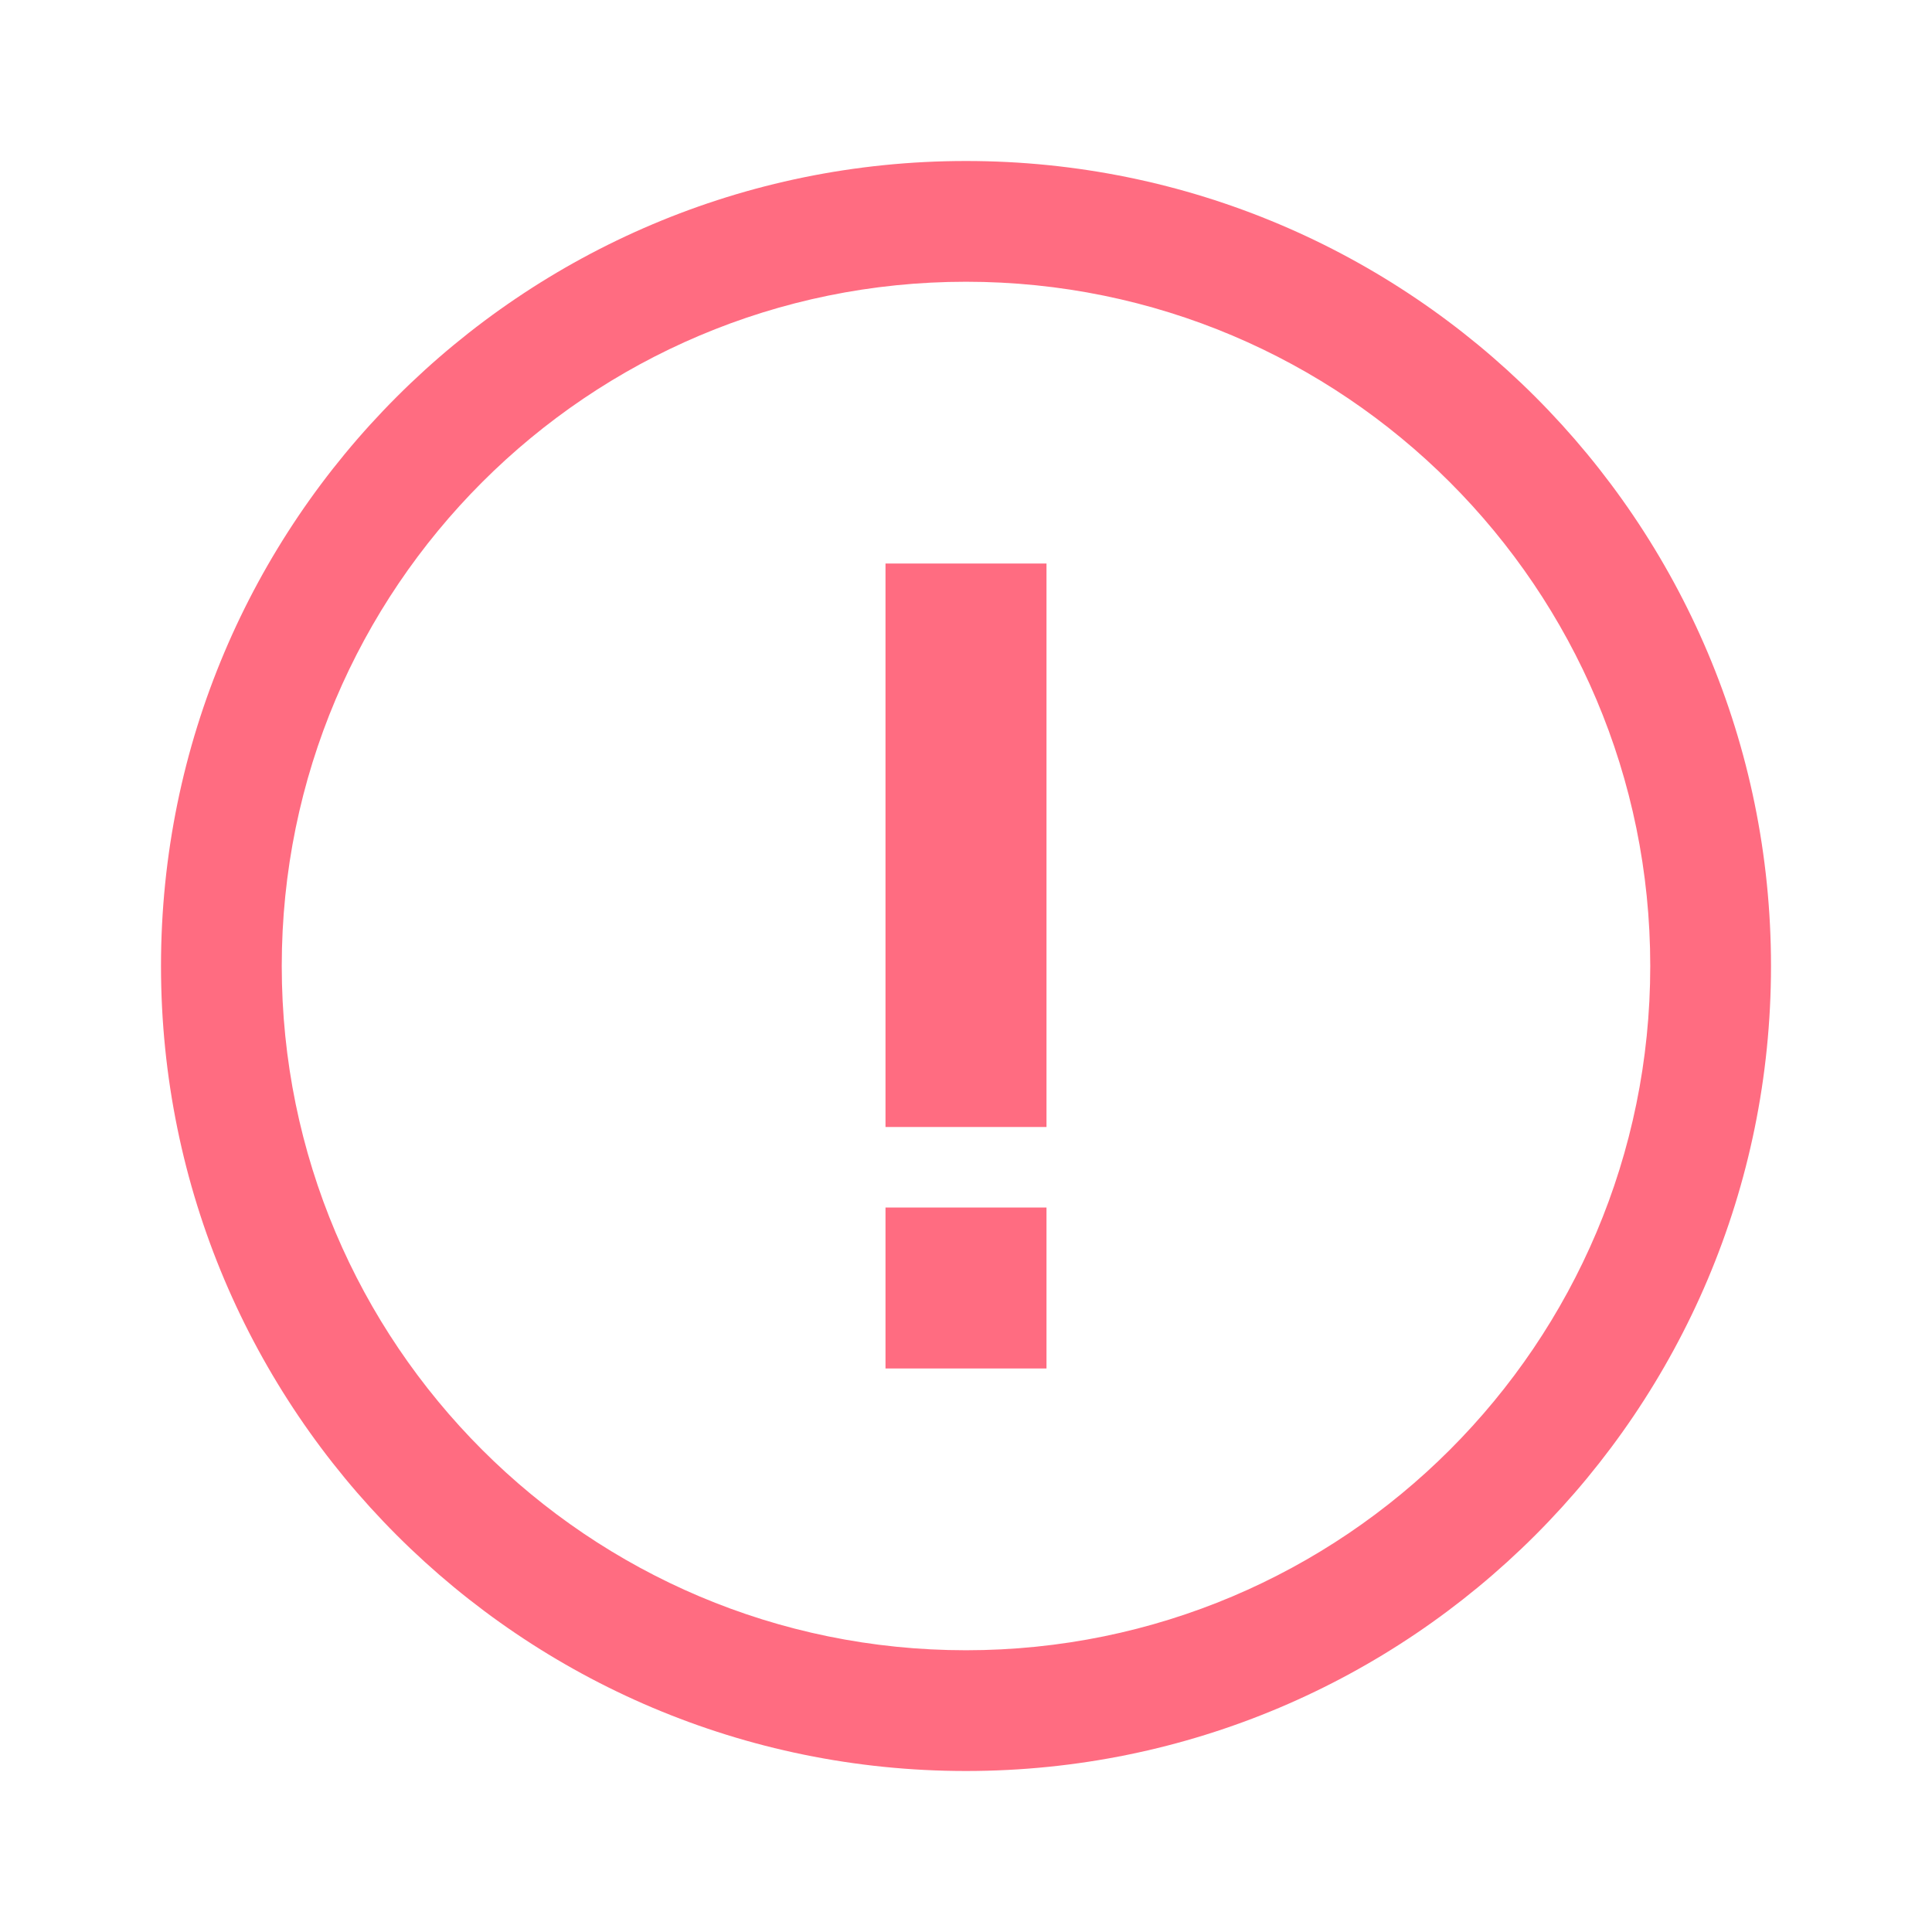 <svg xmlns="http://www.w3.org/2000/svg" width="24" height="24" viewBox="0 0 24 24">
    <path fill="#FF6C81" d="M12 20.5c4.694 0 8.5-3.806 8.5-8.5S16.694 3.5 12 3.5 3.5 7.306 3.5 12s3.806 8.5 8.5 8.5zm0 1.5C6.477 22 2 17.523 2 12S6.477 2 12 2s10 4.477 10 10-4.477 10-10 10zM11 7h2v7h-2V7zm0 8h2v2h-2v-2z"/>
</svg>
